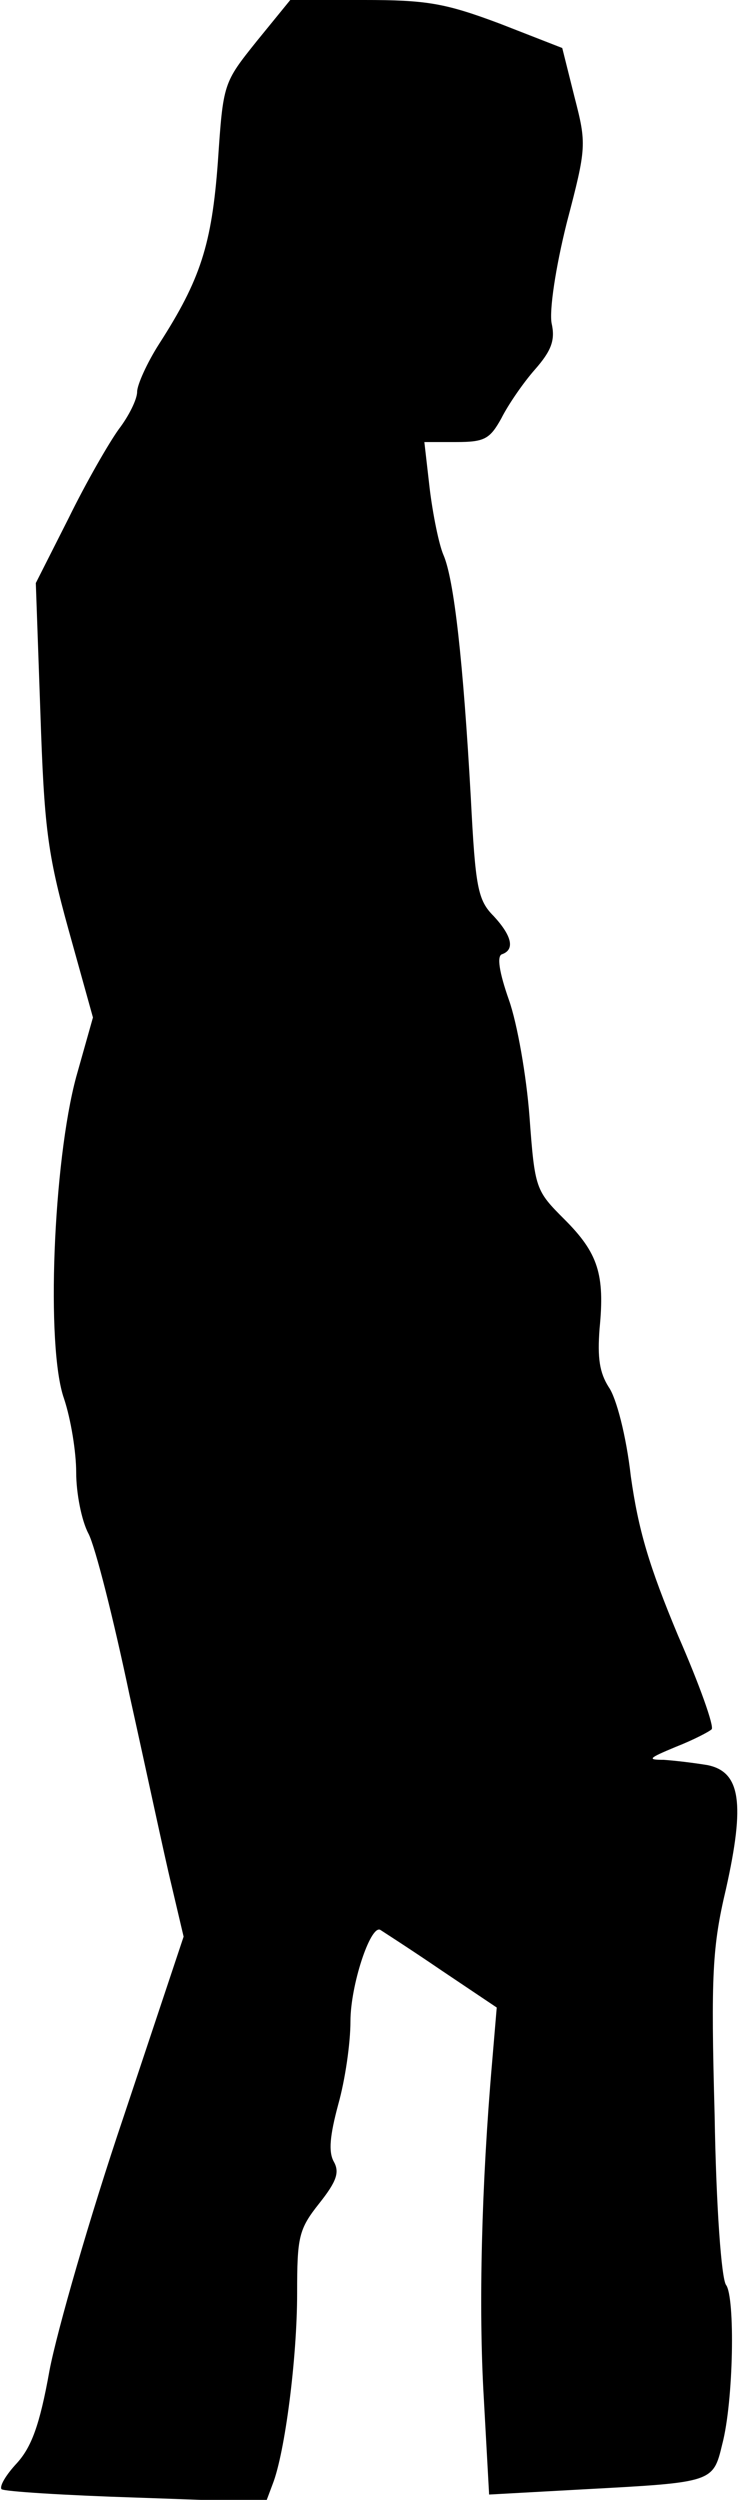 <?xml version="1.0" standalone="no"?>
<!DOCTYPE svg PUBLIC "-//W3C//DTD SVG 20010904//EN"
 "http://www.w3.org/TR/2001/REC-SVG-20010904/DTD/svg10.dtd">
<svg version="1.0" xmlns="http://www.w3.org/2000/svg"
 width="97pt" height="328pt" viewBox="0 0 97 328"
 preserveAspectRatio="xMidYMid meet">
<g transform="translate(0,328) scale(0.1,-0.1)"
fill="#000000" stroke="none">
<path fill="#000000" stroke="none" d="M337 3226 c-44 -55 -44 -55 -51 -158
-8 -109 -23 -155 -77 -239 -16 -25 -29 -54 -29 -63 0 -10 -11 -32 -24 -49 -13
-18 -43 -70 -66 -117 l-43 -85 6 -170 c5 -149 9 -184 37 -285 l32 -115 -22
-78 c-30 -111 -40 -354 -16 -422 9 -27 16 -70 16 -97 0 -27 7 -63 16 -80 9
-17 33 -112 54 -212 22 -99 46 -212 55 -249 l16 -68 -79 -237 c-44 -130 -87
-280 -97 -332 -13 -73 -24 -101 -43 -122 -14 -15 -23 -30 -20 -34 4 -3 83 -8
177 -11 l170 -6 9 24 c16 41 32 165 32 250 0 74 2 84 29 118 23 29 27 41 19
55 -7 13 -5 34 6 75 9 32 16 80 16 109 0 47 26 126 39 120 3 -2 39 -25 80 -53
l73 -49 -6 -71 c-14 -161 -18 -323 -11 -441 l7 -127 127 7 c167 9 167 9 179
59 15 57 17 193 5 209 -6 8 -13 101 -15 223 -5 184 -3 221 15 297 25 112 19
153 -24 162 -18 3 -43 6 -58 7 -22 0 -20 2 16 17 23 9 44 20 47 23 4 3 -16 59
-44 123 -38 91 -52 138 -62 209 -6 53 -19 103 -29 117 -12 19 -15 38 -12 77 7
71 -2 99 -46 143 -38 38 -39 40 -46 135 -4 53 -16 122 -27 153 -13 37 -16 58
-9 60 17 6 13 24 -11 50 -21 21 -24 38 -30 155 -10 179 -22 287 -36 319 -6 14
-14 54 -18 87 l-7 61 42 0 c37 0 44 4 59 31 9 18 29 47 44 64 22 25 27 39 22
61 -3 17 5 72 20 132 26 99 26 103 10 165 l-16 64 -82 32 c-72 27 -96 31 -179
31 l-96 0 -44 -54z"/>
</g>
</svg>

